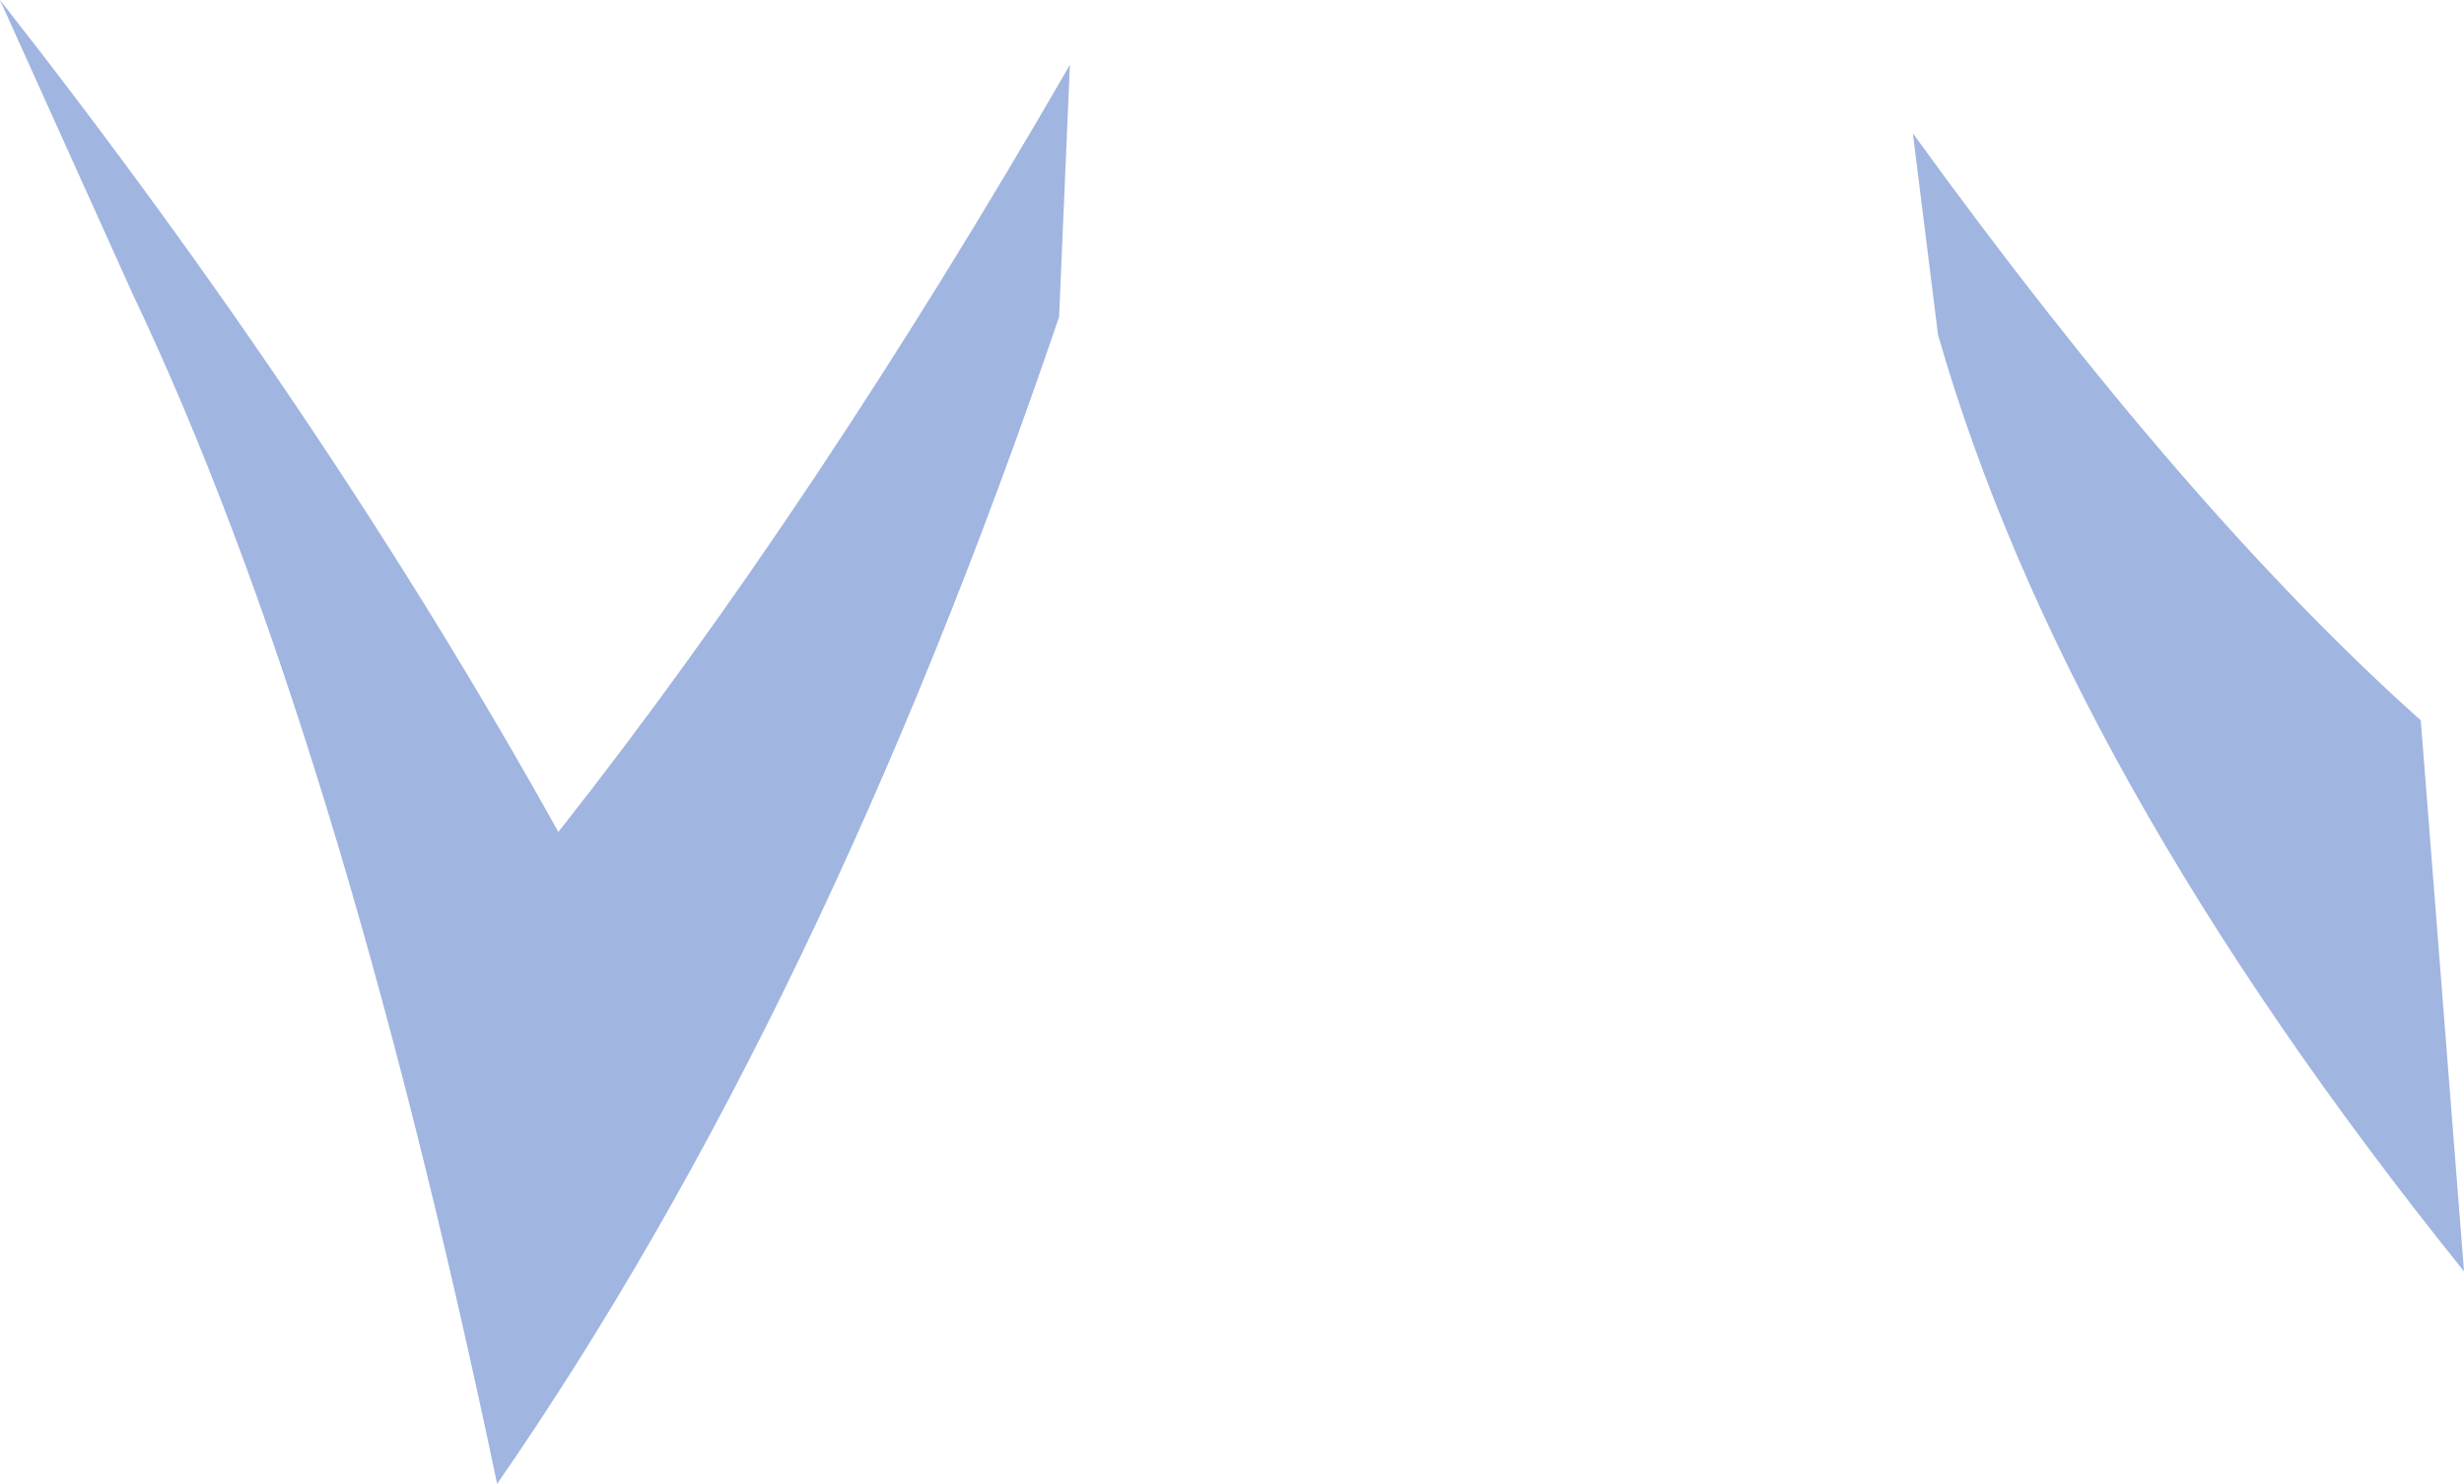 <?xml version="1.0" encoding="UTF-8" standalone="no"?>
<svg xmlns:xlink="http://www.w3.org/1999/xlink" height="20.6px" width="34.2px" xmlns="http://www.w3.org/2000/svg">
  <g transform="matrix(1.0, 0.0, 0.0, 1.0, 17.1, 10.3)">
    <path d="M9.8 -5.65 L9.45 -8.45 Q13.25 -3.2 16.5 -0.3 L17.1 7.35 Q11.55 0.45 9.8 -5.65 M-15.25 -6.2 L-17.1 -10.3 Q-12.55 -4.5 -9.35 1.25 -5.8 -3.25 -2.25 -9.4 L-2.4 -5.9 Q-5.7 3.8 -10.2 10.3 -12.4 -0.2 -15.25 -6.2" fill="#a0b5e0" fill-rule="evenodd" stroke="none"/>
  </g>
</svg>
